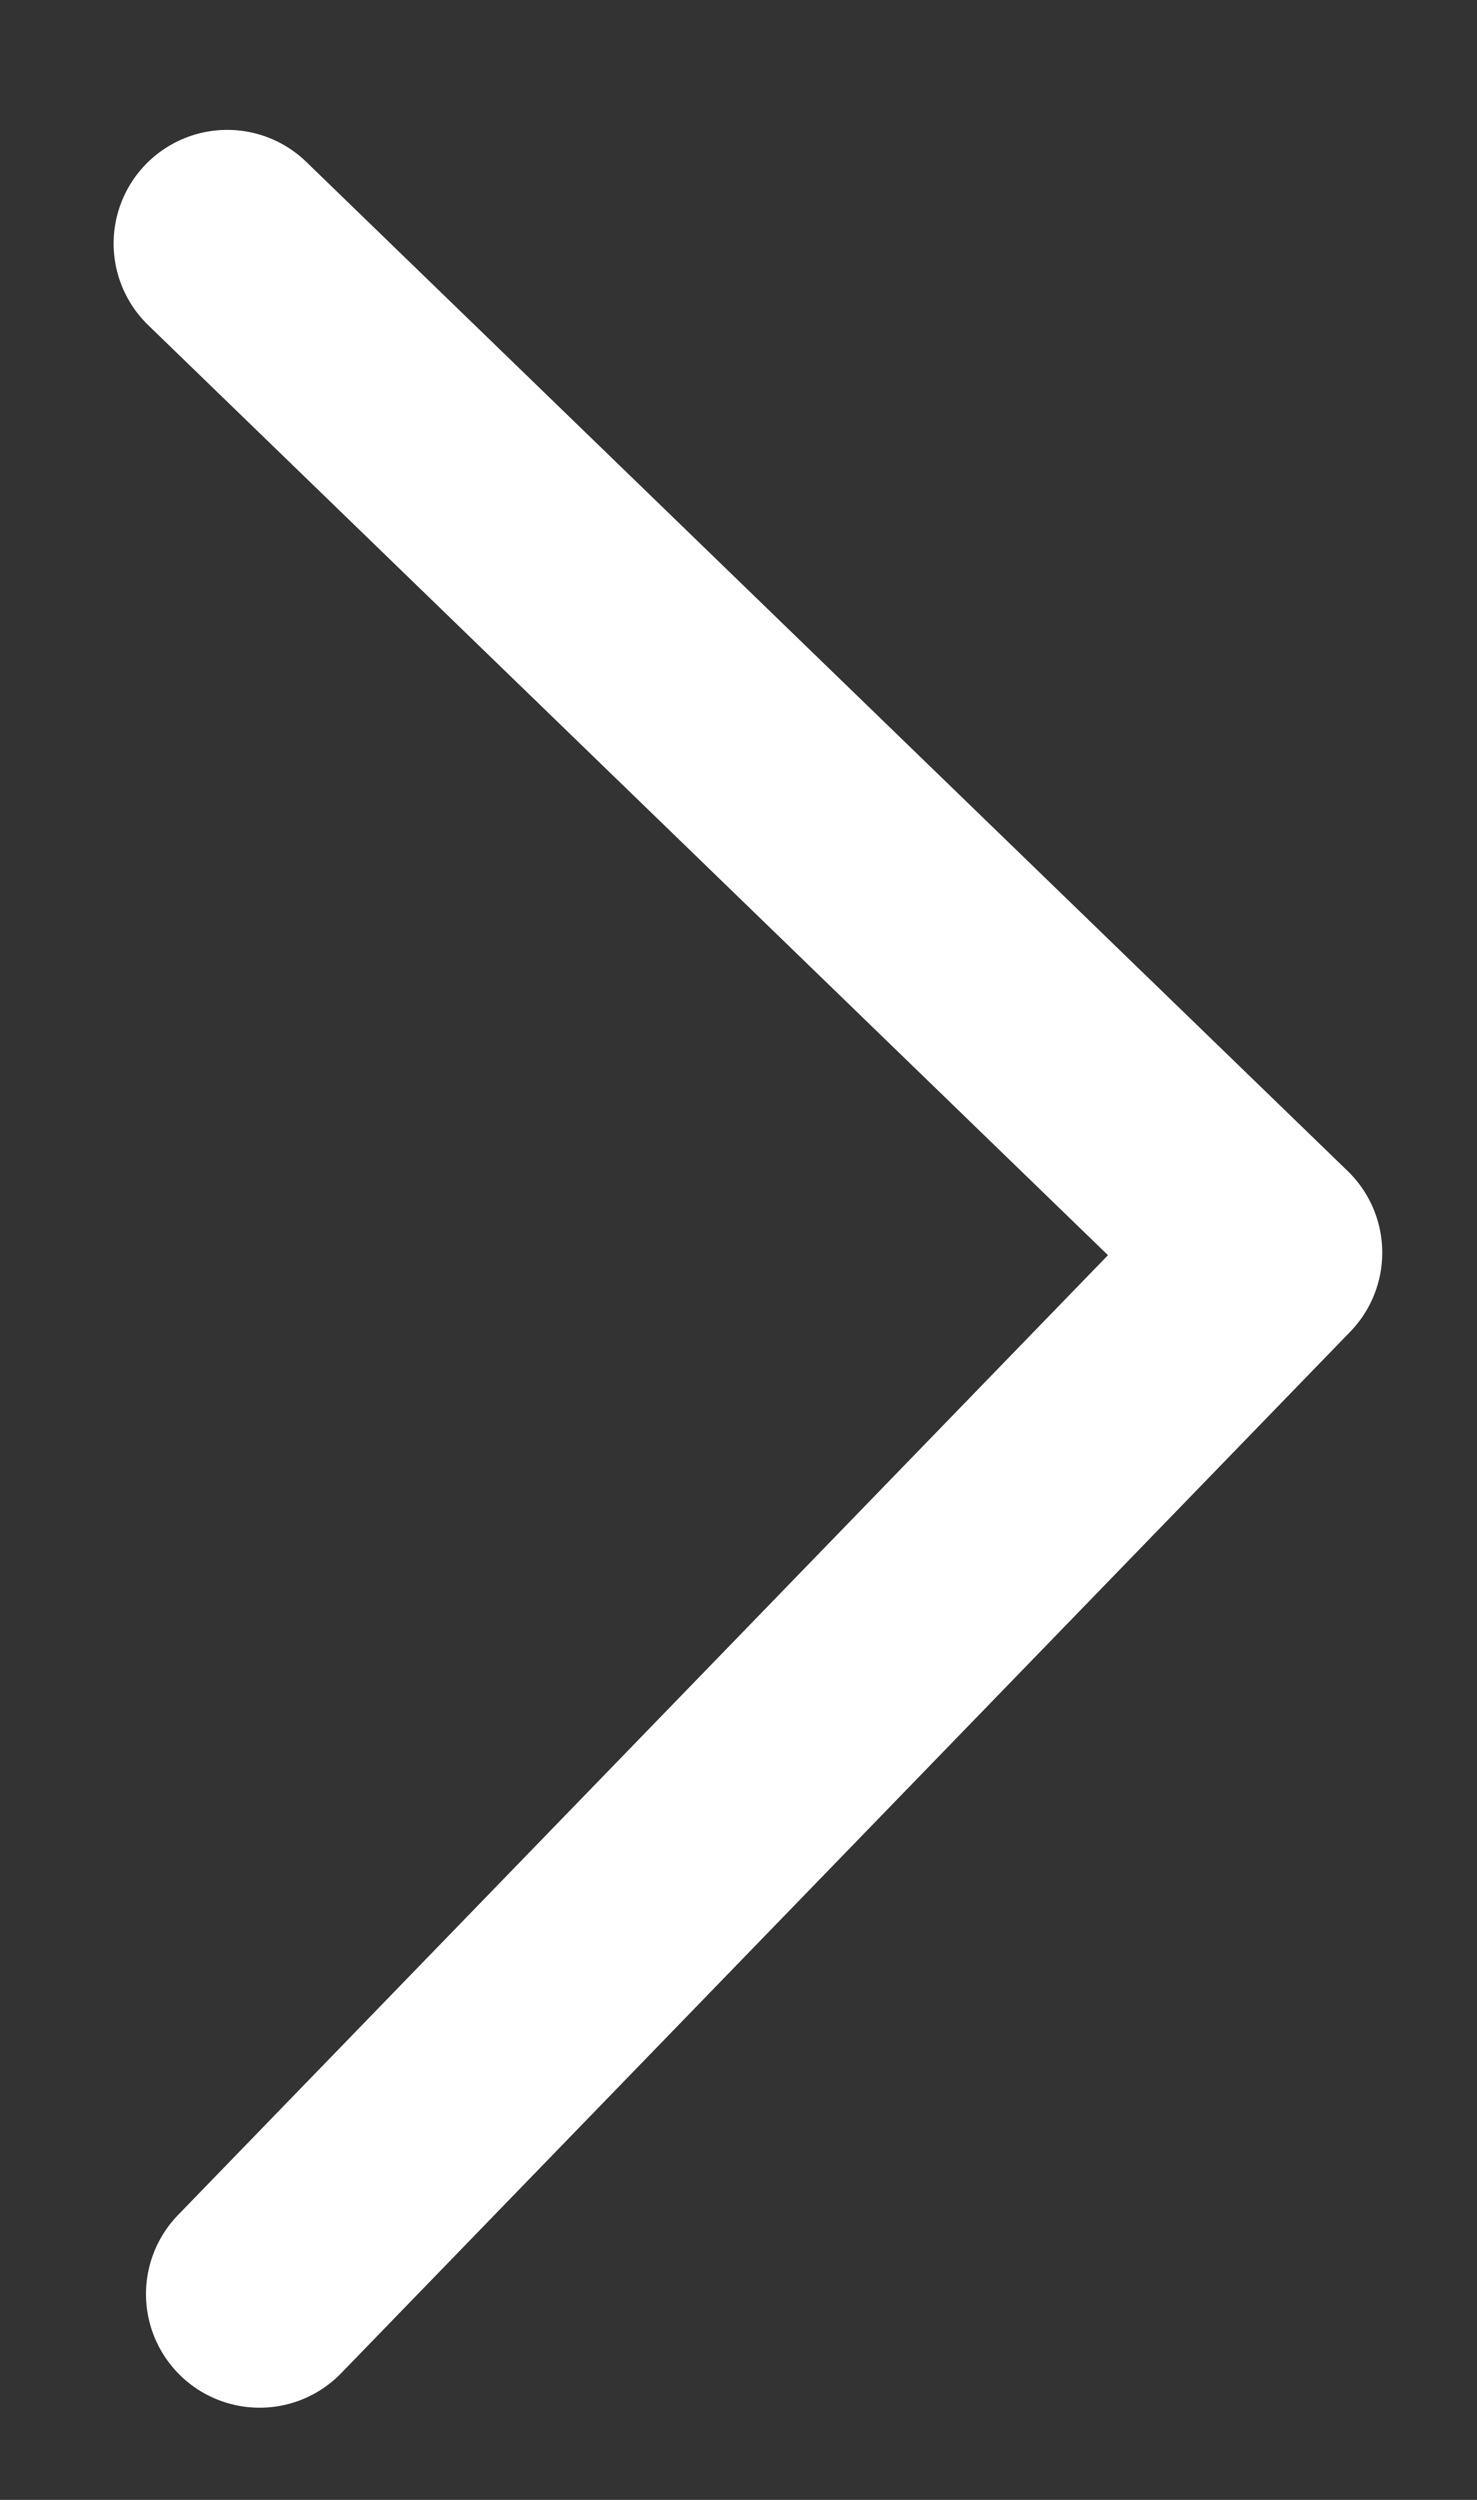 <svg width="13" height="22" viewBox="0 0 13 22" fill="none" xmlns="http://www.w3.org/2000/svg">
<rect x="0" y="0" width="13" height="22" fill="#333333" stroke="none"/>
<path d="M2 2.143L11.166 11.024L2.285 20.189" stroke="white" stroke-width="2" stroke-linecap="round" stroke-linejoin="round"/>
</svg>
